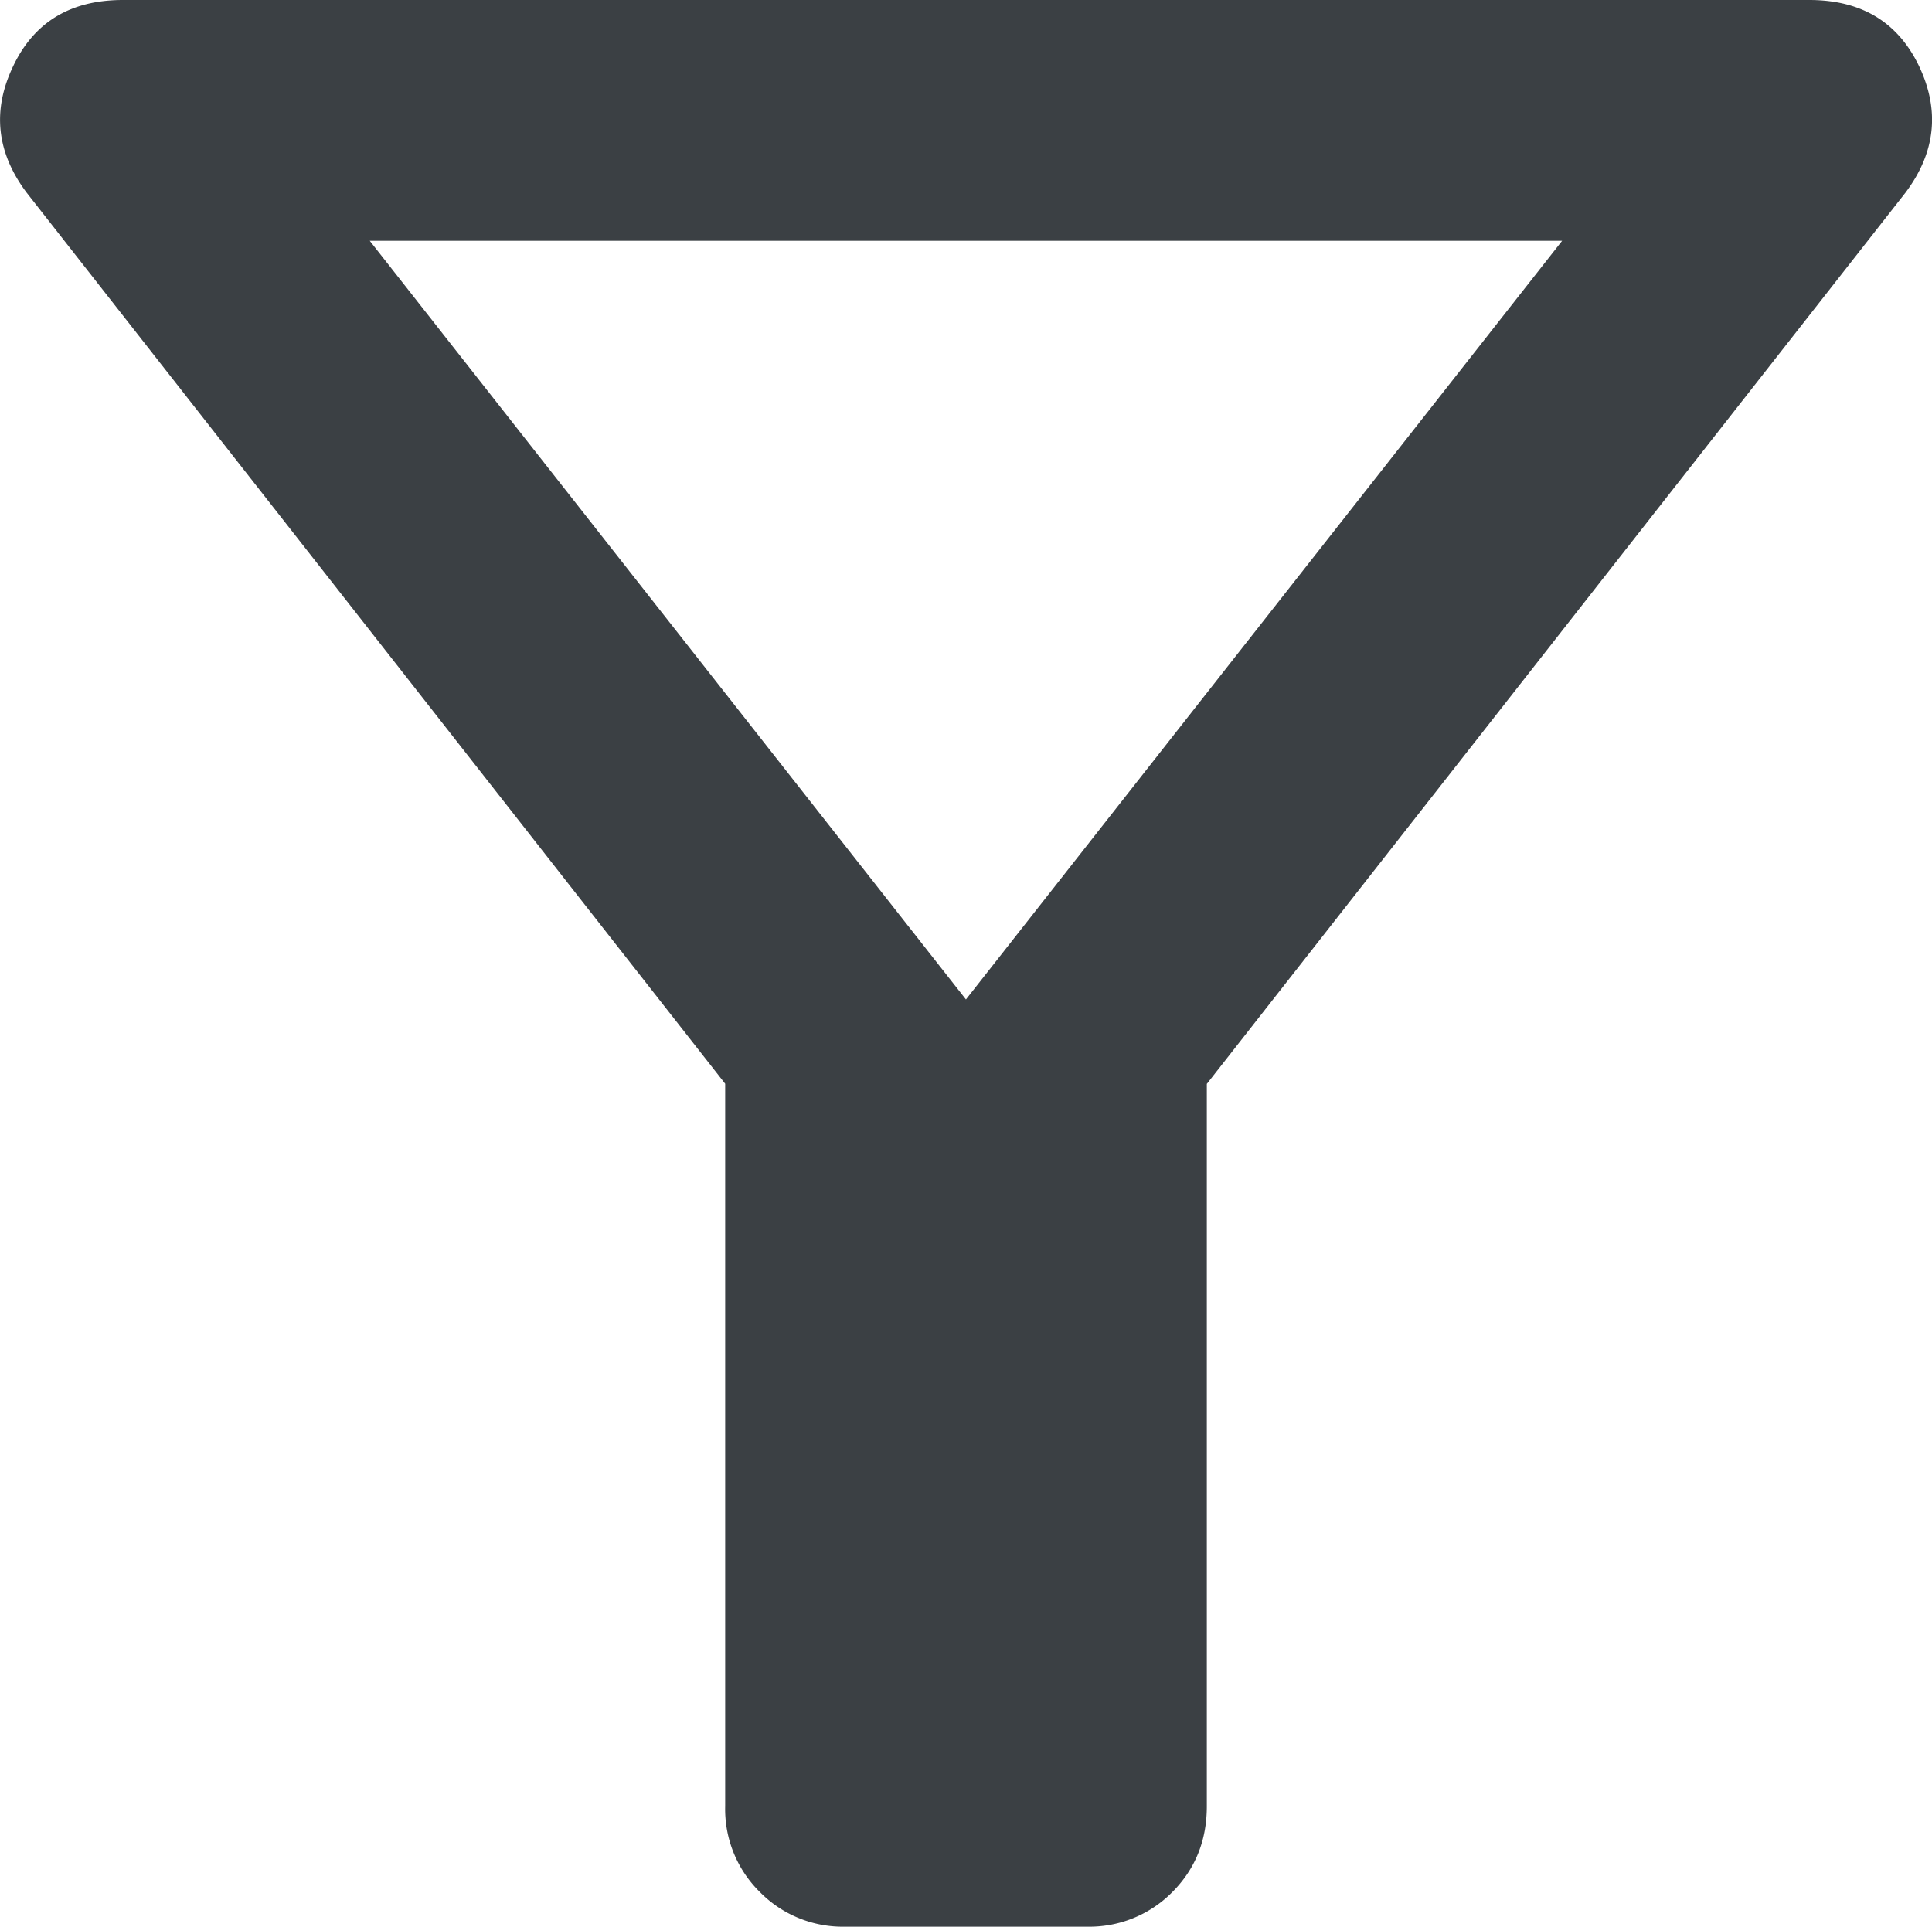<svg xmlns="http://www.w3.org/2000/svg" width="64.165" height="64" viewBox="4 4 16.041 16"><path d="M14.02 13v6c0 .283-.095.52-.286.712a.968.968 0 0 1-.713.288h-2a.965.965 0 0 1-.712-.288.965.965 0 0 1-.288-.712v-6l-5.8-7.4c-.25-.333-.288-.683-.112-1.05.174-.367.478-.55.912-.55h14c.433 0 .737.183.913.55.174.367.137.717-.113 1.05l-5.8 7.4Zm-2-.7L16.97 6h-9.9l4.95 6.3Zm0 0Z" fill="#3b4044" fill-rule="evenodd" data-name="filter_alt_FILL0_wght400_GRAD0_opsz24"/></svg>